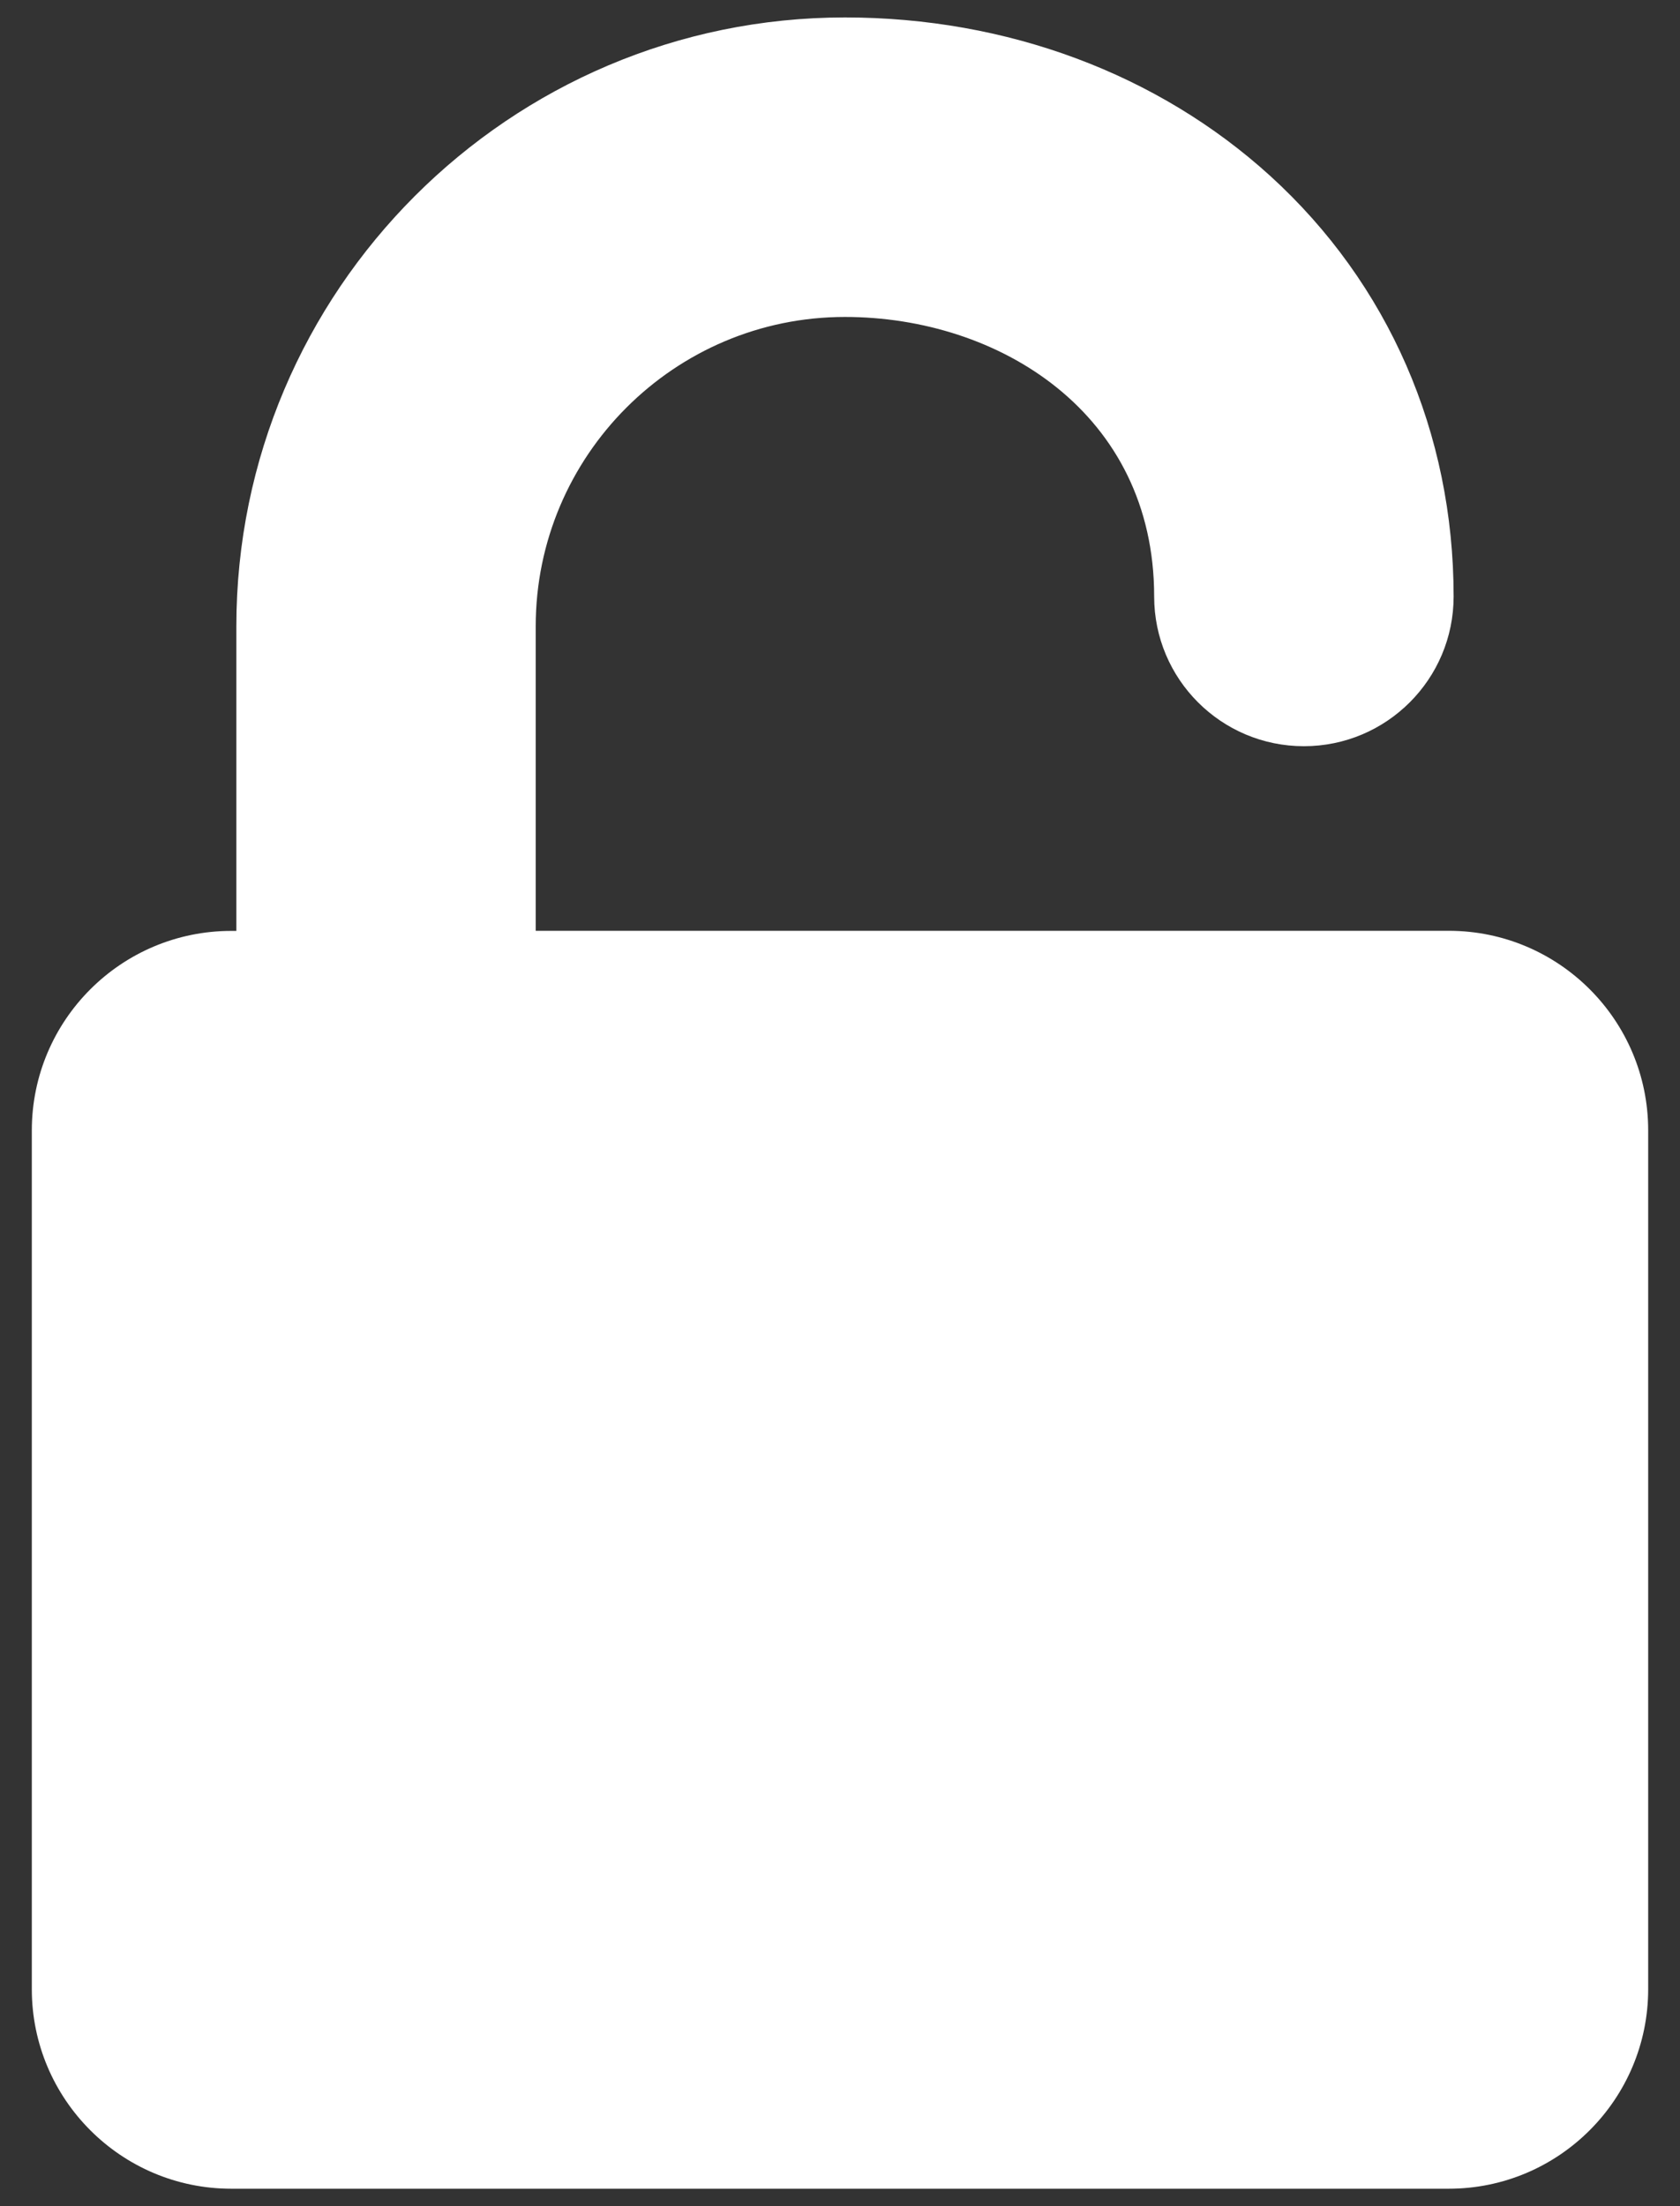 <?xml version="1.0" encoding="utf-8"?>
<!-- Generator: Adobe Illustrator 15.1.0, SVG Export Plug-In . SVG Version: 6.00 Build 0)  -->
<!DOCTYPE svg PUBLIC "-//W3C//DTD SVG 1.1//EN" "http://www.w3.org/Graphics/SVG/1.1/DTD/svg11.dtd">
<svg version="1.1" id="Layer_1" xmlns="http://www.w3.org/2000/svg" xmlns:xlink="http://www.w3.org/1999/xlink" x="0px" y="0px"
	 width="16px" height="21px" viewBox="0 0 16 21" enable-background="new 0 0 16 21" xml:space="preserve">
<rect x="0" y="0" width="16" height="21" fill="#333333" stroke="none"/>
<path fill="#FFFFFF" d="M13.797,20.834H2.203c-1.049,0-1.9-0.852-1.9-1.9v-8.173c0-1.05,0.852-1.9,1.9-1.9h0.048V5.962
	c0-3.195,2.601-5.796,5.796-5.796c1.543,0,2.98,0.536,4.051,1.509c1.125,1.024,1.746,2.446,1.746,4.003
	c0,0.787-0.639,1.425-1.426,1.425s-1.426-0.638-1.426-1.425c0-1.747-1.48-2.661-2.945-2.661c-1.624,0-2.945,1.321-2.945,2.945V8.86
	h8.695c1.049,0,1.9,0.851,1.9,1.9v8.174C15.697,19.982,14.846,20.834,13.797,20.834z"/>
</svg>

